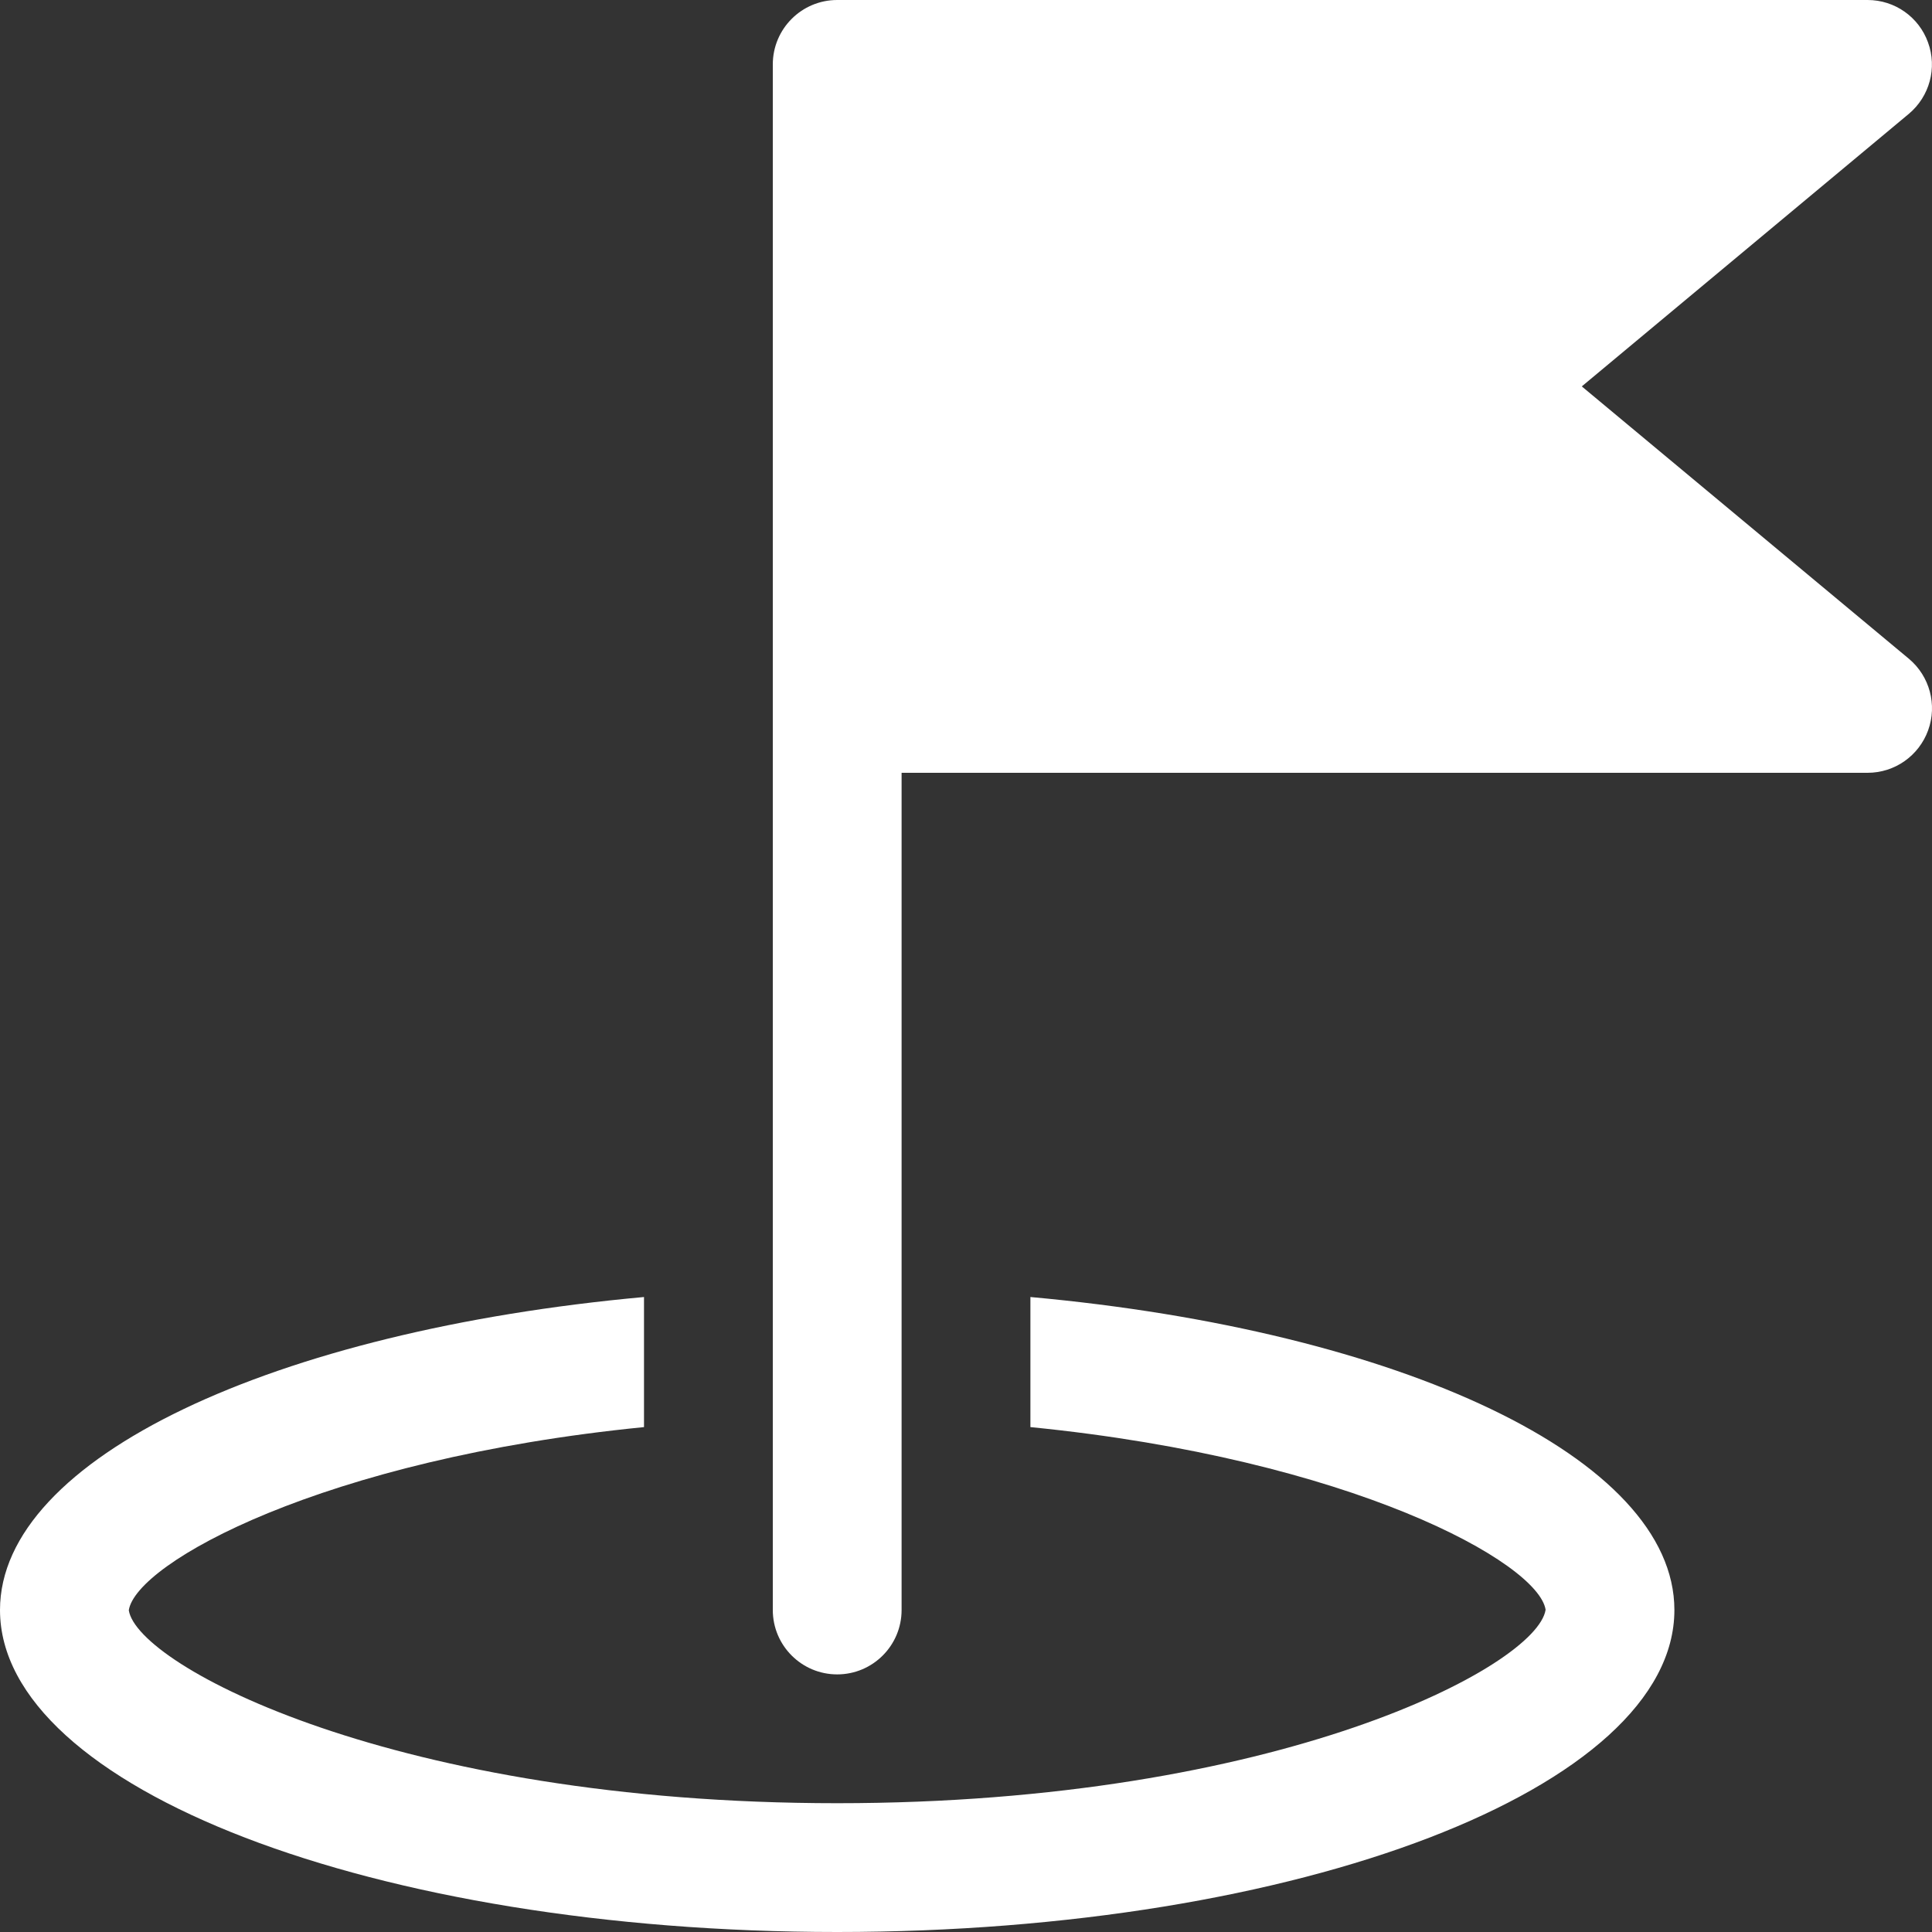 <?xml version="1.0" encoding="UTF-8" standalone="no"?>
<svg width="134px" height="134px" viewBox="0 0 134 134" version="1.1" xmlns="http://www.w3.org/2000/svg" xmlns:xlink="http://www.w3.org/1999/xlink">
    <rect x="0" y="0" width="134" height="134" fill="#333333" stroke="none"/>
    <!-- Generator: Sketch 50.2 (55047) - http://www.bohemiancoding.com/sketch -->
    <title>Flag</title>
    <desc>Created with Sketch.</desc>
    <defs></defs>
    <g id="Design" stroke="none" stroke-width="1" fill="none" fill-rule="evenodd">
        <g id="Flag" fill="#FFFFFF" fill-rule="nonzero">
            <path d="M109.71,26.8 L132.392,7.897 C133.83,6.691 134.375,4.717 133.723,2.939 C133.089,1.179 131.418,0 129.533,0 L58.067,0 C55.601,0 53.6,2.001 53.6,4.467 L53.6,111.667 C53.6,114.132 55.601,116.133 58.067,116.133 C60.532,116.133 62.533,114.132 62.533,111.667 L62.533,53.6 L129.533,53.6 C131.418,53.6 133.089,52.421 133.732,50.652 C134.375,48.883 133.839,46.9 132.401,45.694 L109.71,26.8 Z" id="Shape"></path>
            <path d="M71.467,89.959 L71.467,98.981 C93.773,101.197 106.7,108.397 107.2,111.649 C106.61,115.544 88.663,125.067 58.067,125.067 C27.479,125.067 9.523,115.544 8.933,111.685 C9.434,108.406 22.36,101.197 44.667,98.981 L44.667,89.959 C19.073,92.29 0,101.116 0,111.667 C0,124.004 25.996,134 58.067,134 C90.137,134 116.133,124.004 116.133,111.667 C116.133,101.107 97.061,92.281 71.467,89.959 Z" id="Shape"></path>
        </g>
    </g>
</svg>